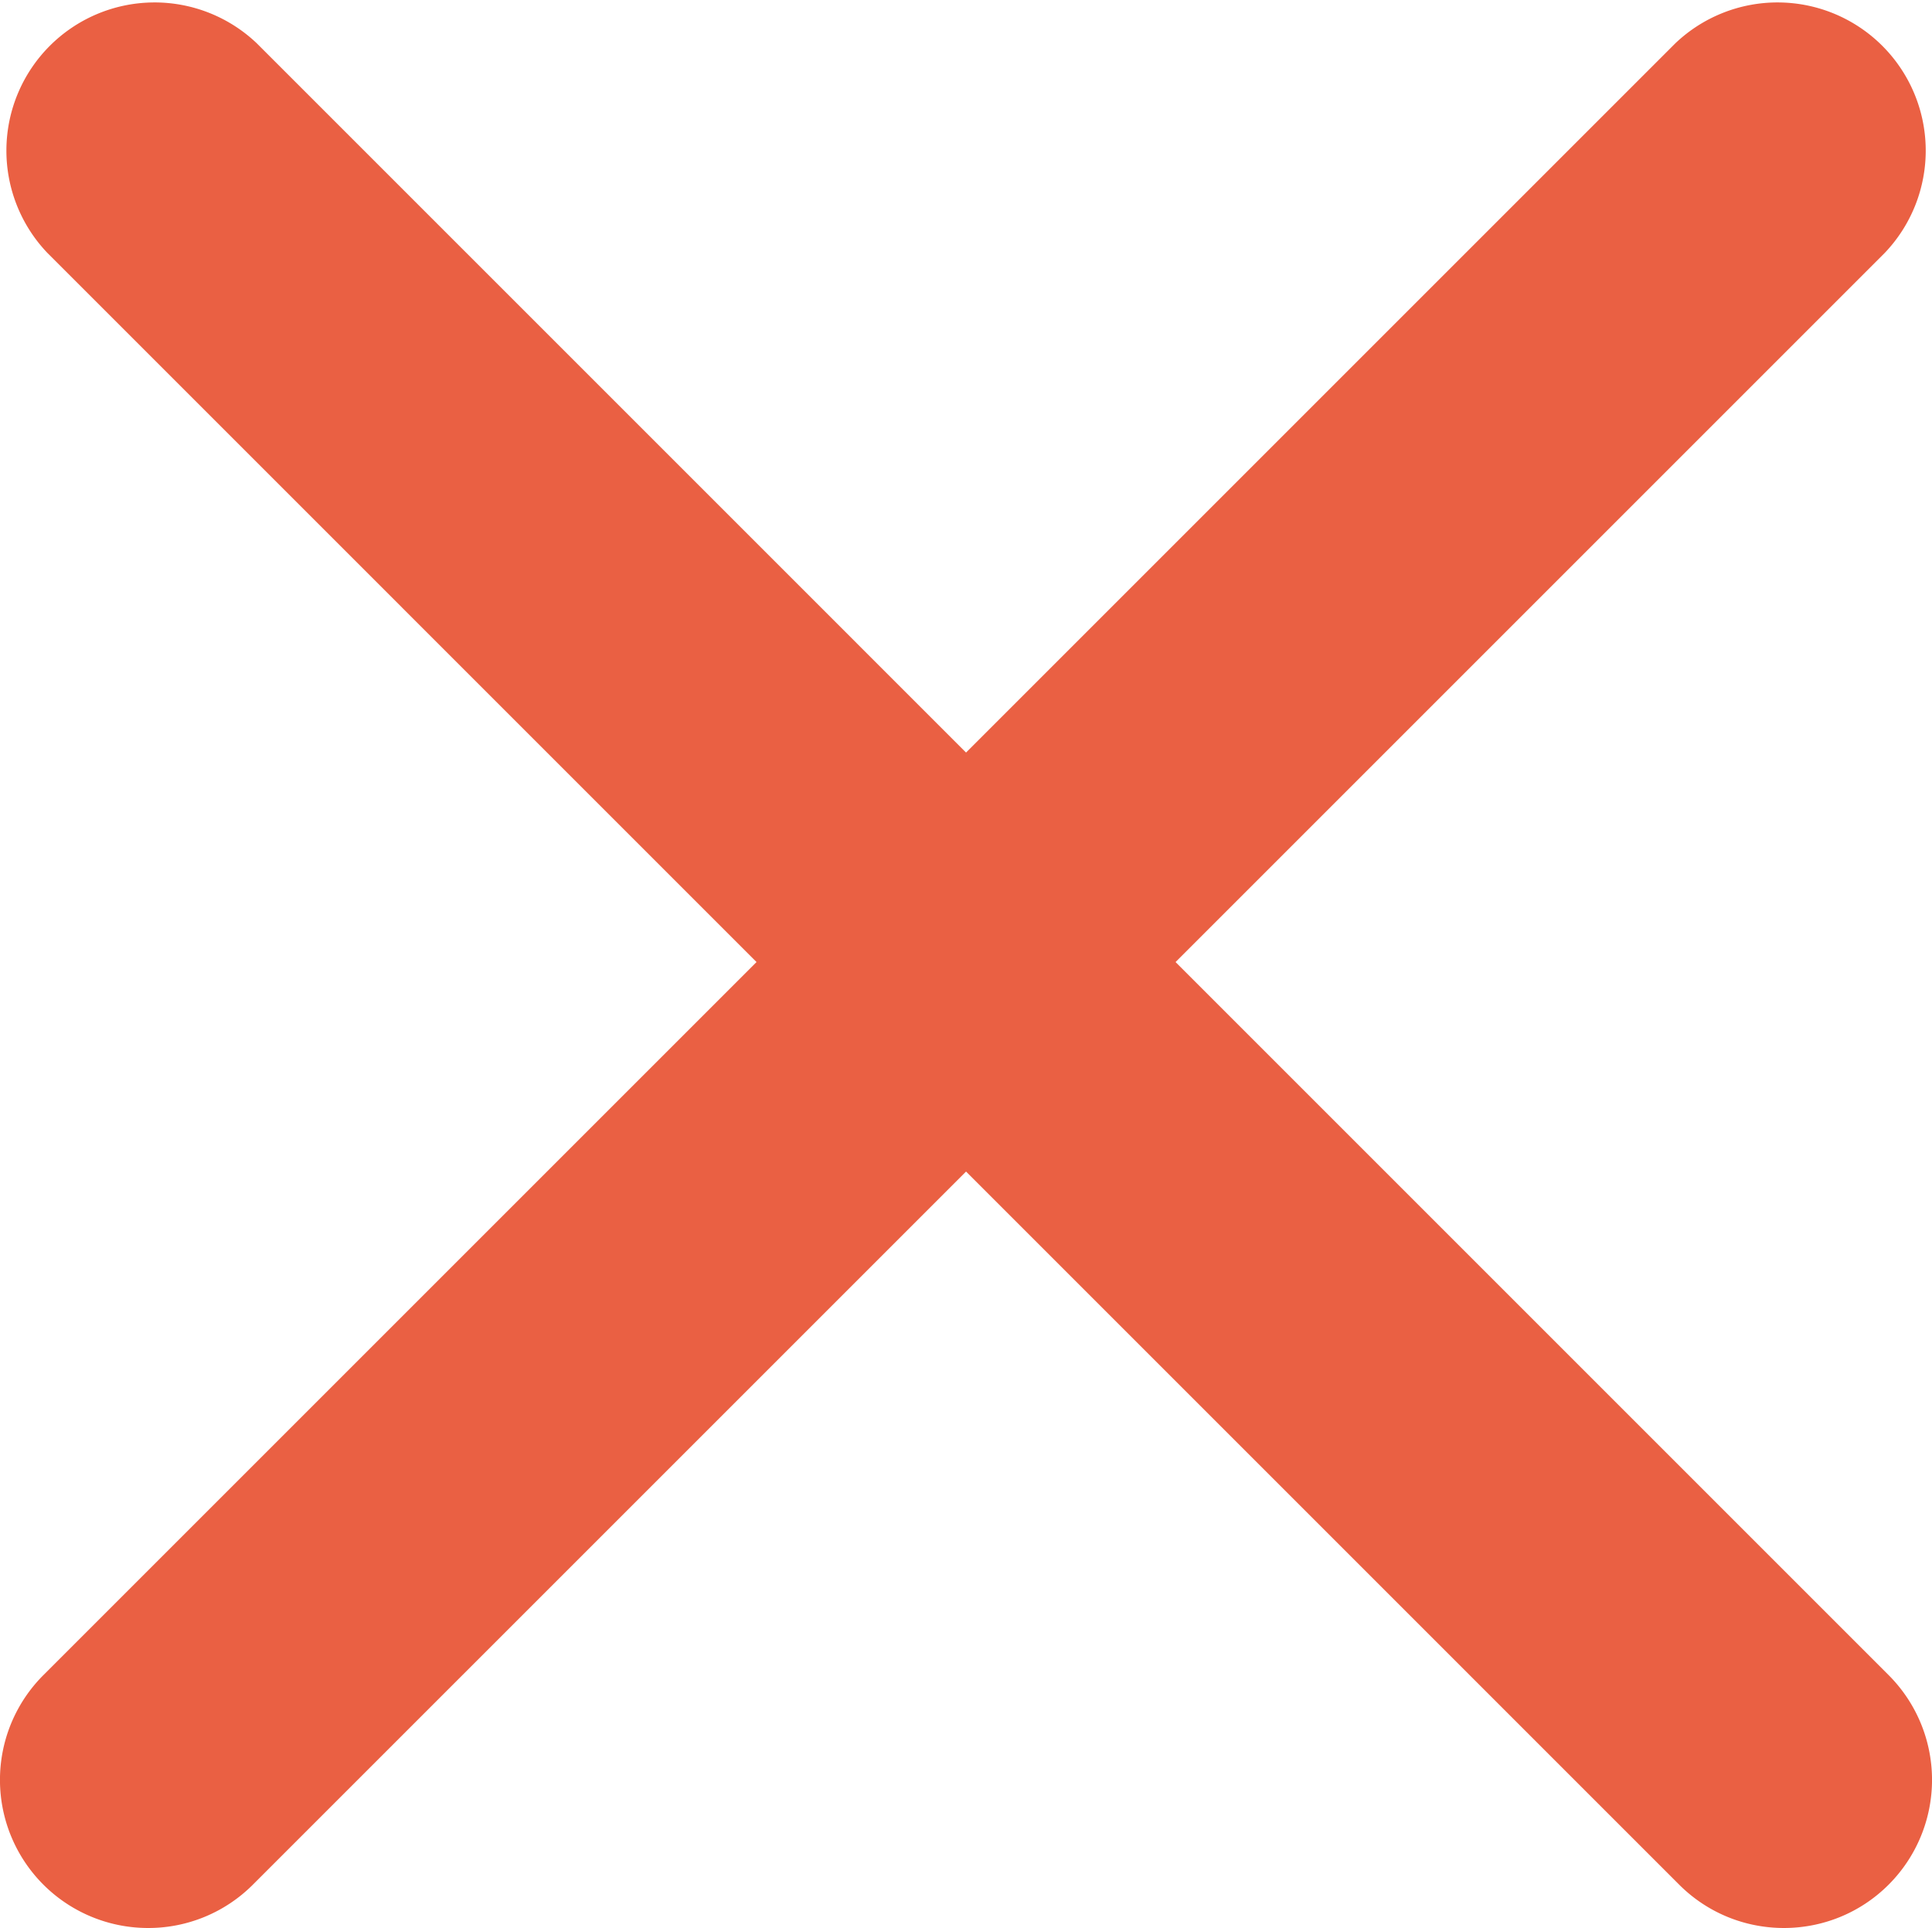 <svg fill="#ea6043" xmlns="http://www.w3.org/2000/svg" viewBox="0 0 60.963 60.842"><path d="M59.595 52.861L37.094 30.359 59.473 7.98a4.676 4.676 0 00-6.611-6.611L30.483 23.748 8.105 1.369A4.676 4.676 0 001.494 7.98l22.378 22.379L1.369 52.861a4.674 4.674 0 003.306 7.98 4.66 4.66 0 003.306-1.369L30.483 36.97l22.501 22.502c.913.913 2.109 1.369 3.306 1.369s2.393-.456 3.306-1.369a4.677 4.677 0 00-.001-6.611z"/></svg>